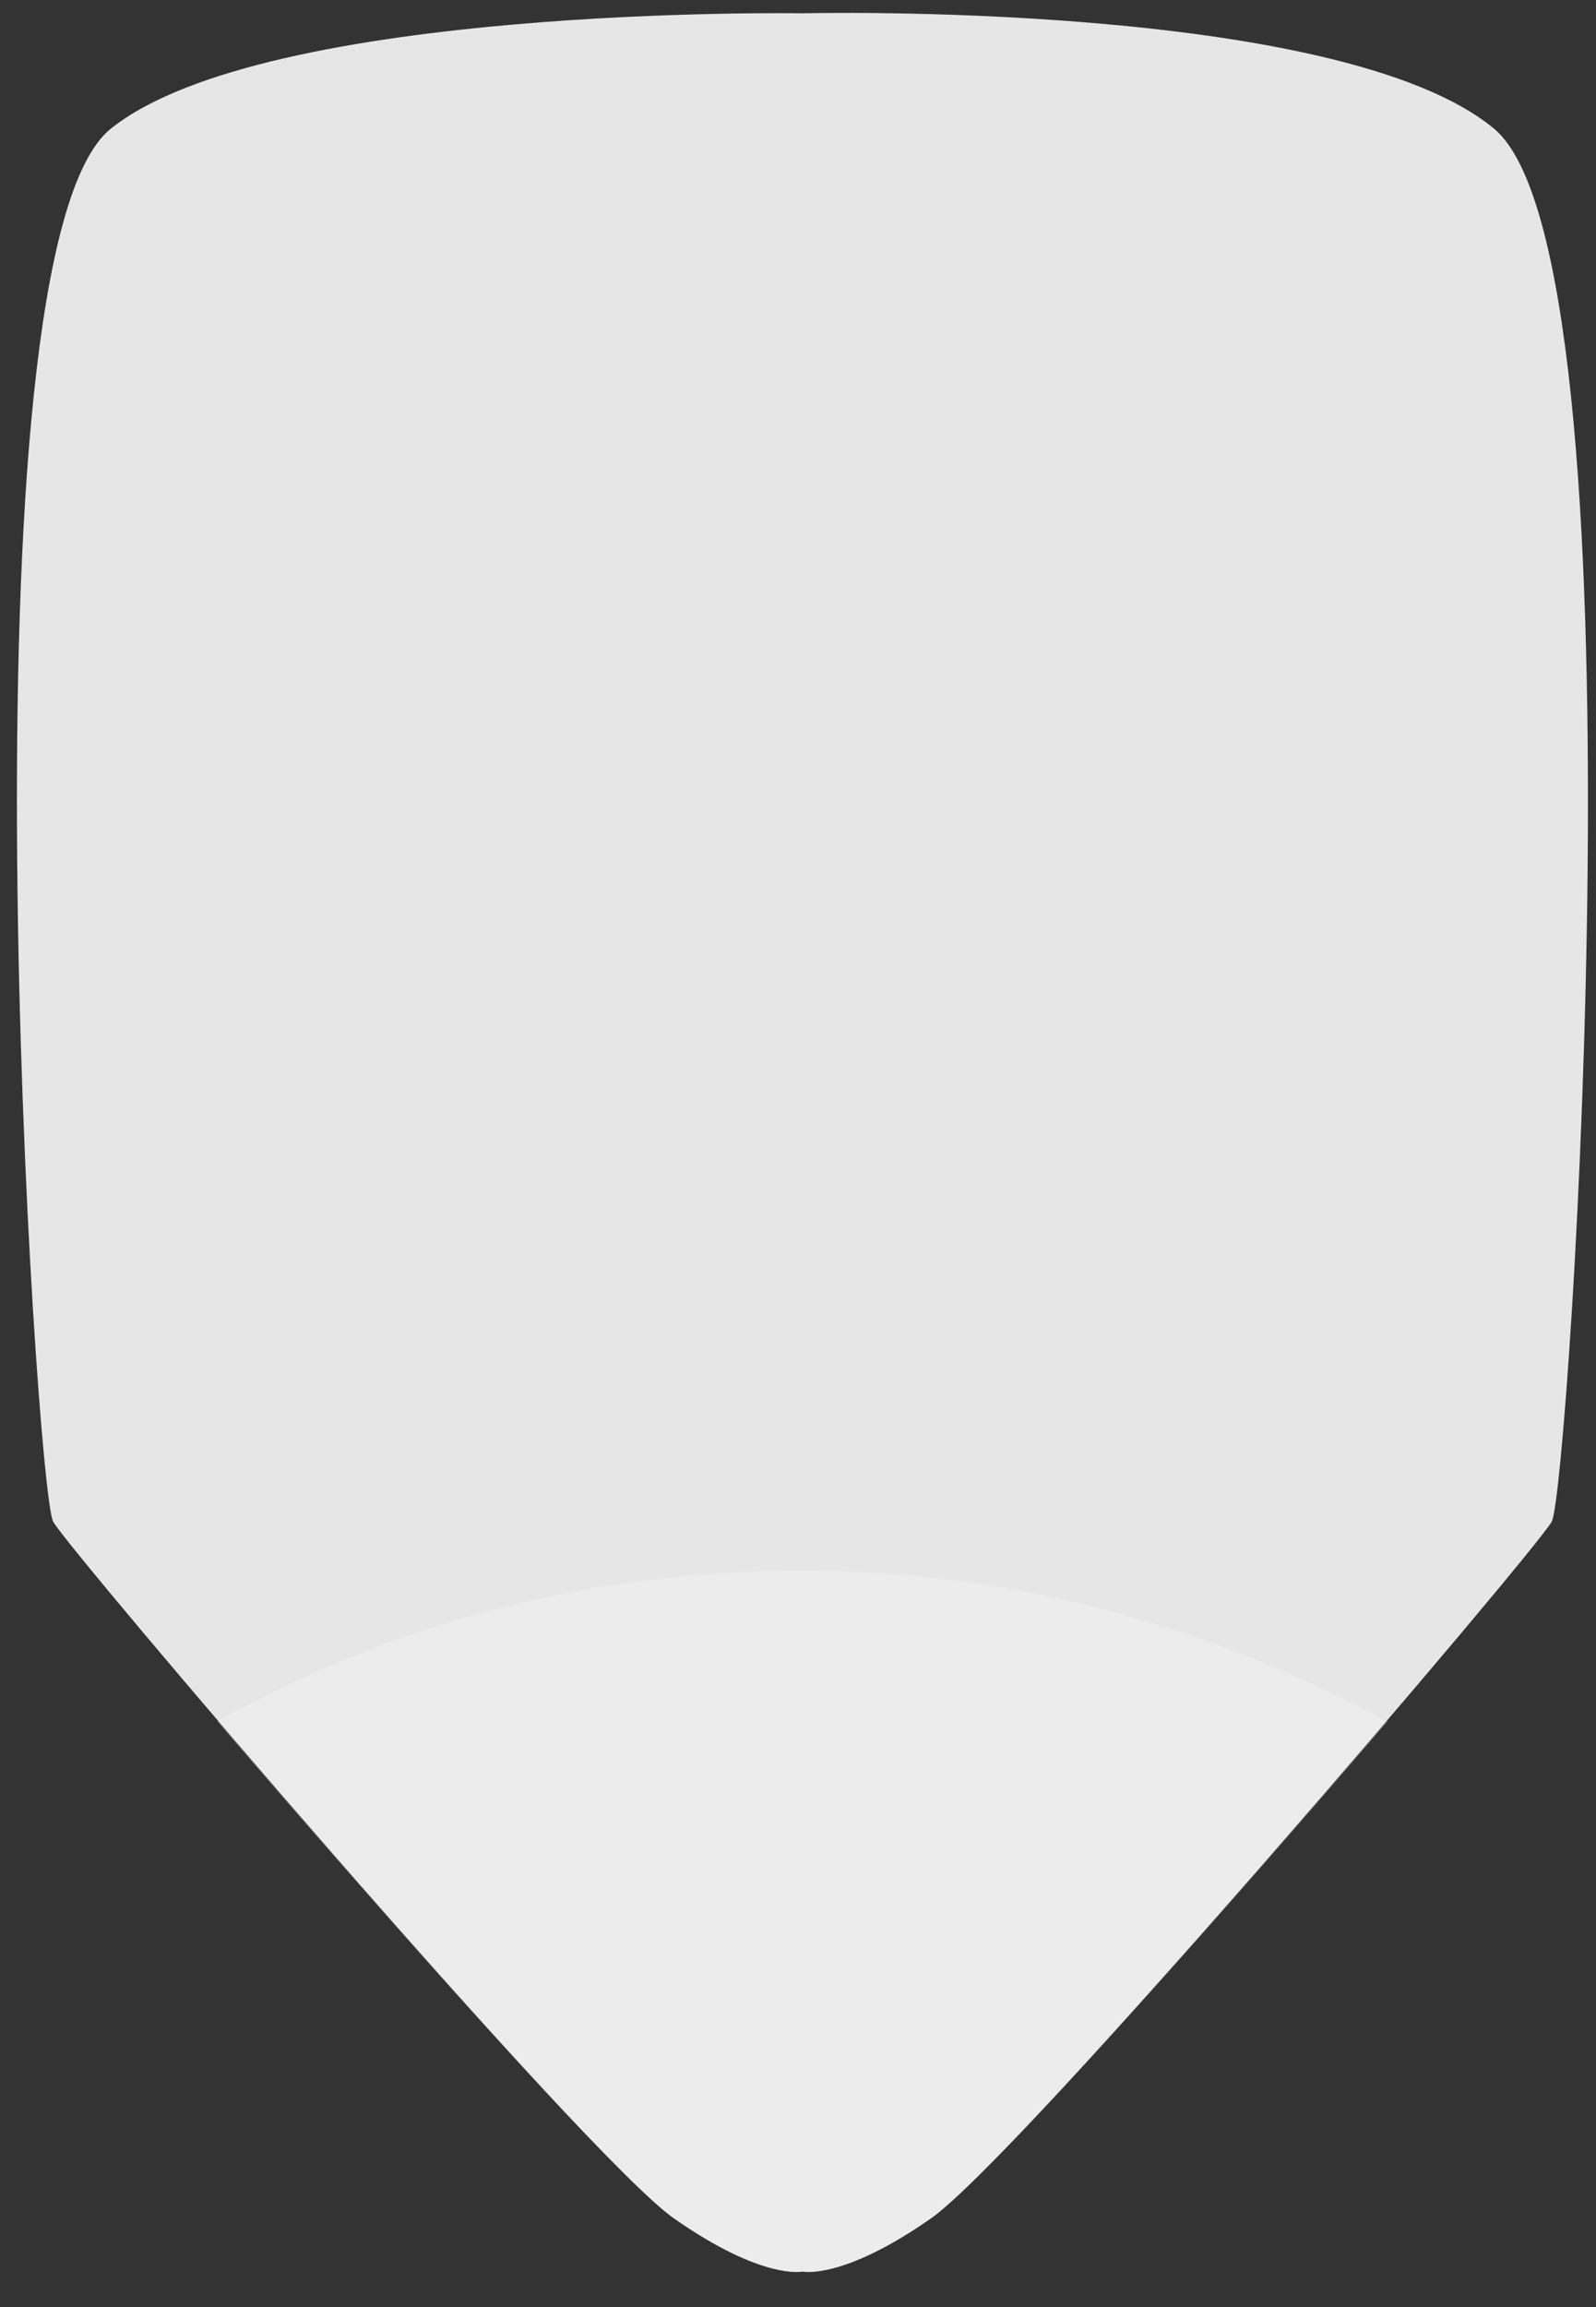 <?xml version="1.0" encoding="UTF-8"?>
<svg width="36px" height="52px" viewBox="0 0 36 52" version="1.1" xmlns="http://www.w3.org/2000/svg" xmlns:xlink="http://www.w3.org/1999/xlink">
    <rect x="0" y="0" width="36" height="52" fill="#333333" stroke="none"/>
    <!-- Generator: Sketch 53.2 (72643) - https://sketchapp.com -->
    <title>Group</title>
    <desc>Created with Sketch.</desc>
    <g id="Page-1" stroke="none" stroke-width="1" fill="none" fill-rule="evenodd">
        <g id="dpad" transform="translate(-38, -53)" fill-rule="nonzero">
            <g id="Group" transform="translate(0, 53)">
                <g transform="translate(38, 0)" id="Path">
                    <path d="M15.2,50 C17.2,51.4 18.1,51.2 18.1,51.2 C18.1,51.2 19,51.4 21,50 C23,48.6 34.6,35 35,34.3 C35.4,33.6 37.2,5.8 33.7,2.9 C30.2,0 18.1,0.3 18.1,0.3 C18.1,0.3 6,0.1 2.5,2.9 C-1,5.7 0.8,33.6 1.2,34.3 C1.6,35 13.2,48.6 15.2,50 Z" fill="#E6E6E6"></path>
                    <path d="M15.2,50 C17.2,51.4 18.1,51.2 18.1,51.2 C18.1,51.2 19,51.4 21,50 C22.3,49.1 27.6,43.1 31.3,38.8 C27.4,36.7 22.9,35.4 18.1,35.4 C13.3,35.4 8.8,36.6 4.9,38.8 C8.6,43.1 13.9,49.1 15.2,50 Z" fill="#FFFFFF" opacity="0.25"></path>
                </g>
            </g>
        </g>
    </g>
</svg>